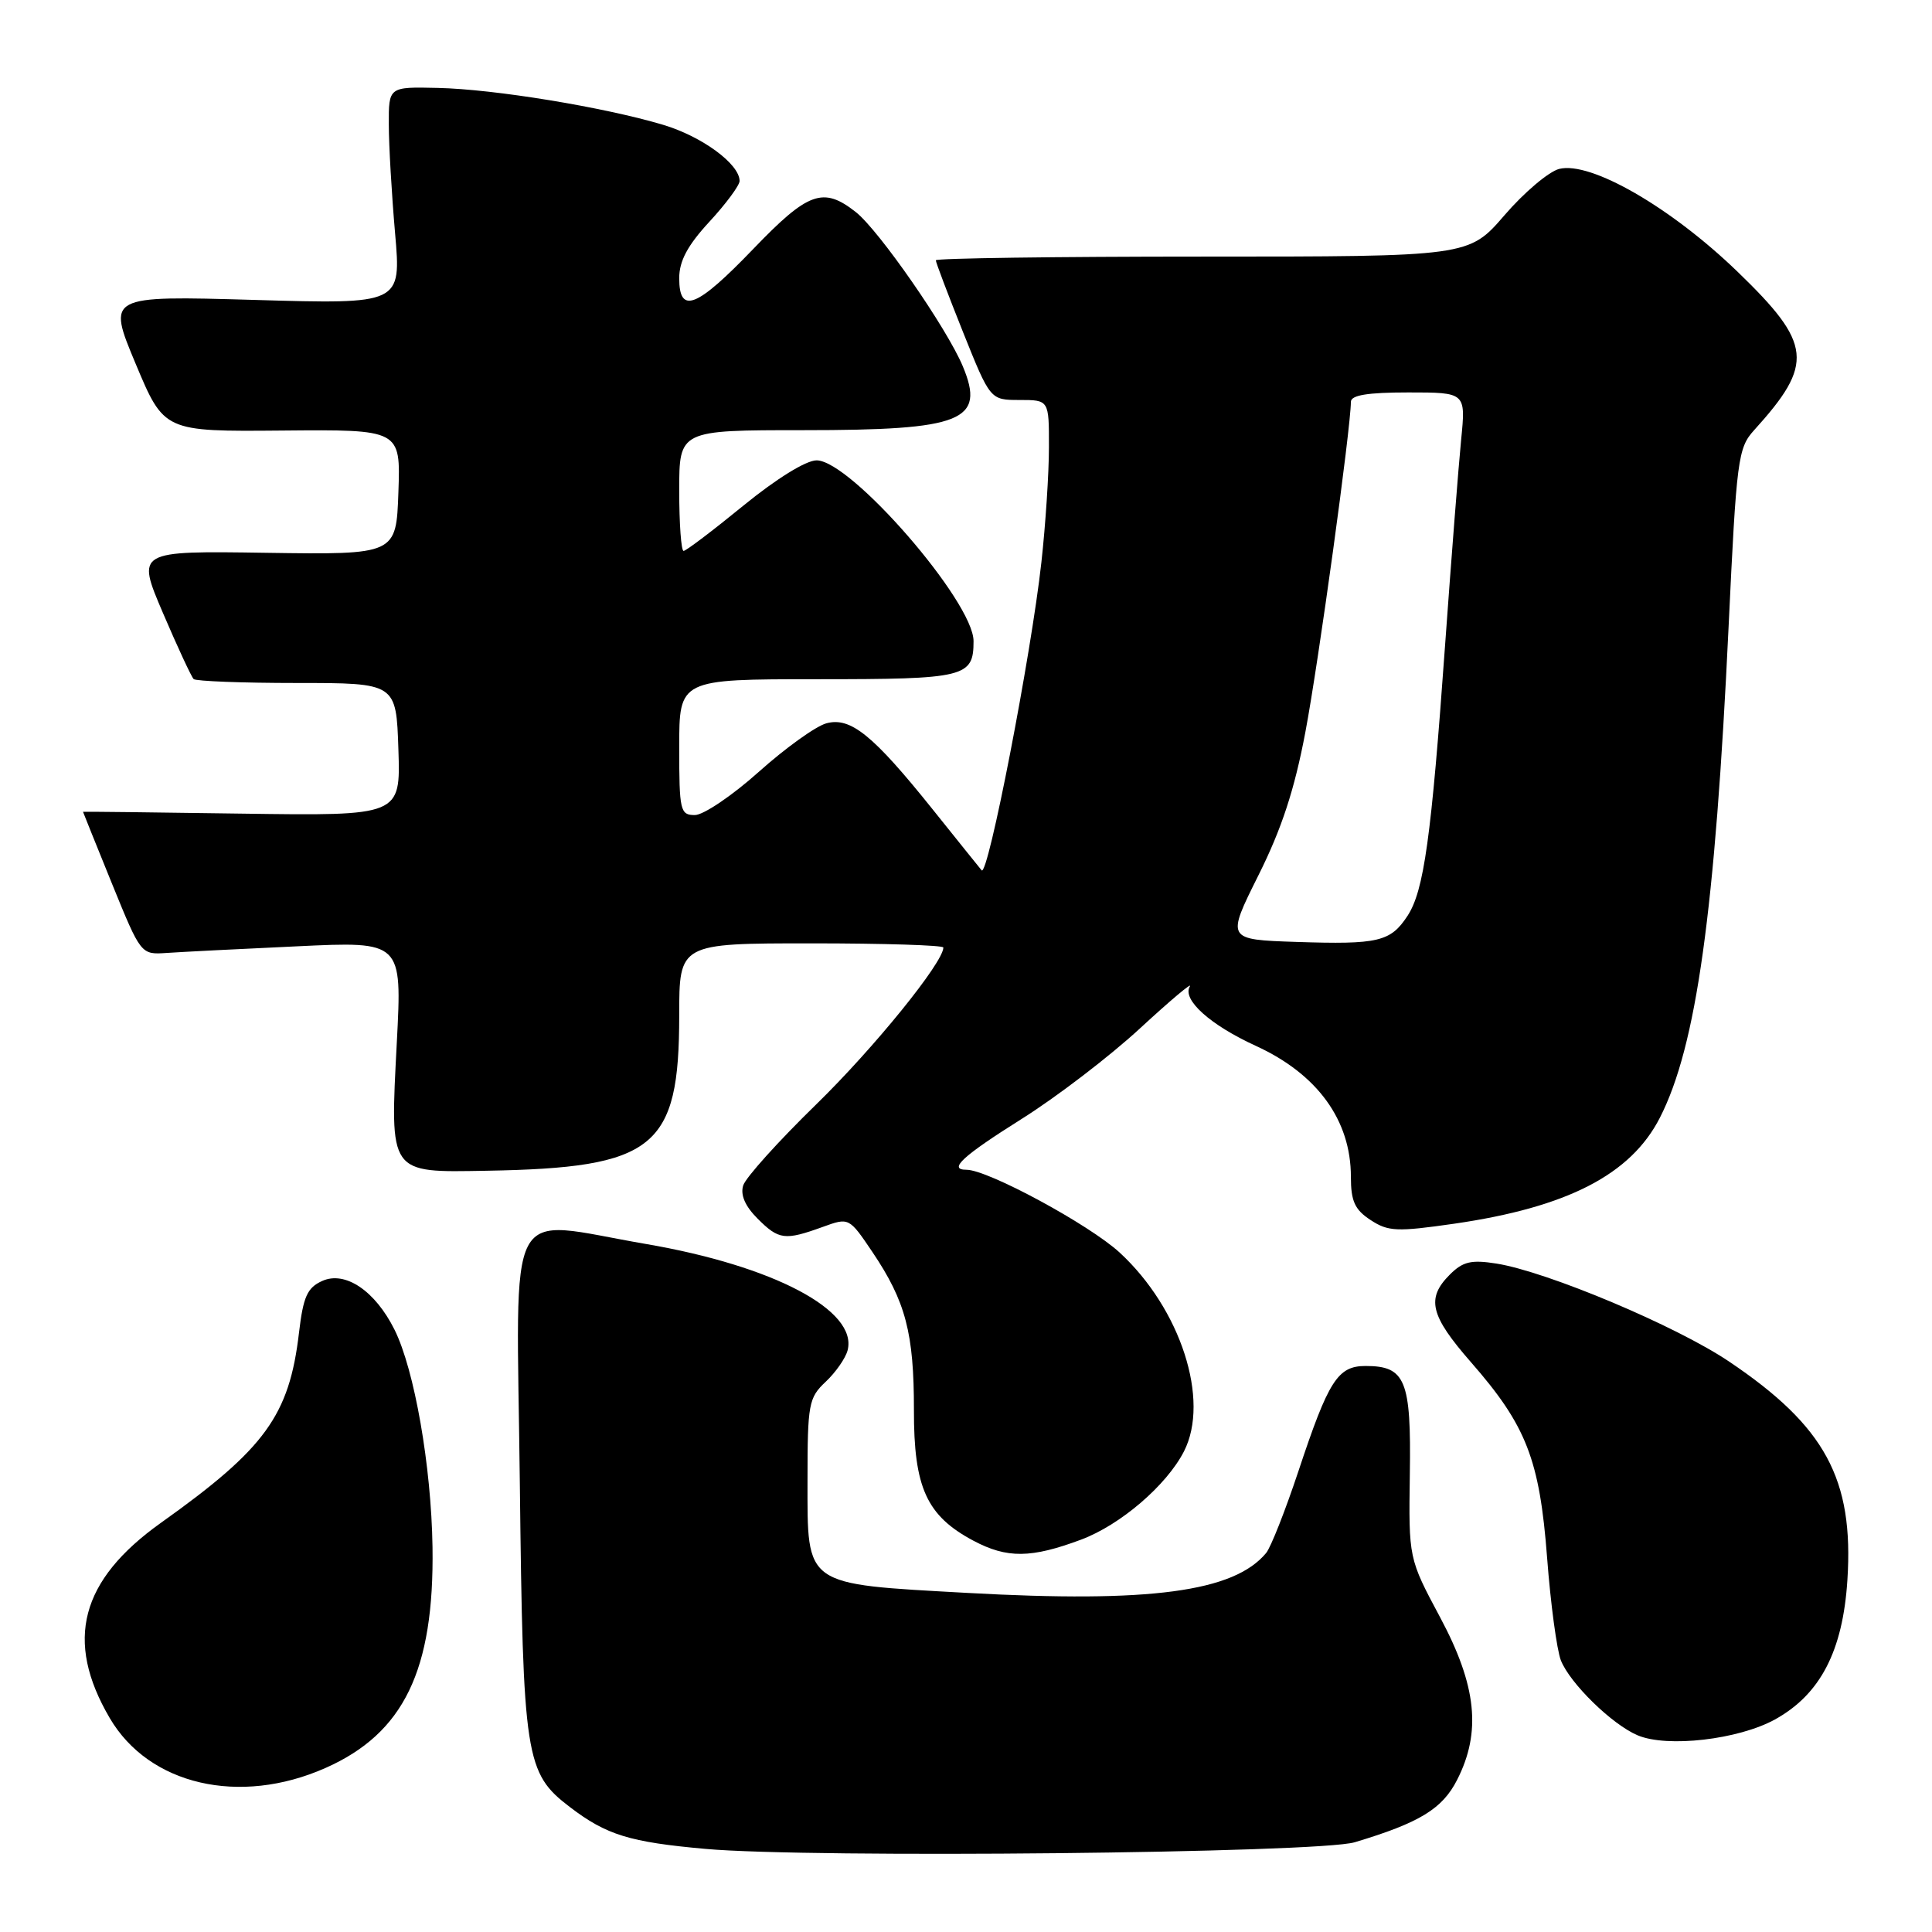 <?xml version="1.0" encoding="UTF-8" standalone="no"?>
<!DOCTYPE svg PUBLIC "-//W3C//DTD SVG 1.1//EN" "http://www.w3.org/Graphics/SVG/1.1/DTD/svg11.dtd" >
<svg xmlns="http://www.w3.org/2000/svg" xmlns:xlink="http://www.w3.org/1999/xlink" version="1.1" viewBox="0 0 256 256">
 <g >
 <path fill="currentColor"
d=" M 179.50 244.11 C 188.08 241.54 191.12 239.69 193.07 235.85 C 196.31 229.51 195.67 223.36 190.82 214.30 C 186.65 206.50 186.65 206.50 186.81 195.31 C 187.00 182.87 186.23 181.00 180.95 181.00 C 177.25 181.00 176.04 182.91 172.04 194.96 C 170.31 200.16 168.39 205.03 167.77 205.78 C 163.50 210.93 152.38 212.41 128.20 211.07 C 106.41 209.86 107.00 210.28 107.00 196.15 C 107.00 186.03 107.15 185.21 109.41 183.09 C 110.73 181.85 112.04 179.97 112.31 178.93 C 113.69 173.64 102.49 167.73 85.57 164.83 C 66.66 161.59 68.44 158.22 68.88 196.50 C 69.30 233.02 69.60 234.93 75.52 239.45 C 80.37 243.15 83.43 244.09 93.50 244.99 C 107.43 246.24 174.71 245.55 179.50 244.11 Z  M 43.12 234.27 C 53.50 229.68 57.55 221.33 57.31 205.00 C 57.15 194.27 54.92 181.51 52.28 176.20 C 49.71 171.03 45.72 168.35 42.68 169.74 C 40.71 170.63 40.18 171.83 39.62 176.58 C 38.33 187.56 35.15 191.94 21.34 201.77 C 10.64 209.39 8.53 217.40 14.54 227.65 C 19.74 236.53 31.74 239.31 43.12 234.27 Z  M 235.19 227.84 C 241.20 224.52 244.19 218.77 244.79 209.35 C 245.65 195.98 241.85 188.98 229.11 180.41 C 222.08 175.68 205.04 168.51 198.29 167.43 C 194.94 166.90 193.84 167.16 192.11 168.89 C 188.95 172.05 189.50 174.31 194.92 180.51 C 202.25 188.89 204.01 193.40 205.00 206.41 C 205.46 212.51 206.29 218.62 206.82 220.00 C 208.03 223.06 213.61 228.51 217.00 229.94 C 220.93 231.60 230.36 230.50 235.19 227.84 Z  M 143.25 204.01 C 148.47 202.06 154.58 196.81 156.88 192.32 C 160.36 185.52 156.45 173.43 148.36 165.97 C 144.32 162.26 130.90 155.00 128.07 155.00 C 125.57 155.00 127.54 153.19 135.38 148.26 C 139.97 145.38 147.03 139.98 151.06 136.26 C 155.09 132.54 158.06 130.05 157.66 130.71 C 156.61 132.45 160.34 135.81 166.42 138.59 C 174.56 142.32 179.00 148.43 179.00 155.93 C 179.00 159.16 179.51 160.29 181.61 161.66 C 183.94 163.19 185.09 163.24 192.67 162.15 C 207.68 159.98 216.10 155.64 219.95 148.09 C 224.78 138.64 227.26 120.84 229.05 83.00 C 230.10 60.79 230.29 59.36 232.43 57.00 C 240.41 48.19 240.14 45.57 230.23 36.00 C 221.40 27.47 210.77 21.34 206.61 22.38 C 205.23 22.73 201.97 25.48 199.36 28.51 C 194.62 34.00 194.62 34.00 159.31 34.00 C 139.89 34.00 124.00 34.22 124.00 34.49 C 124.00 34.76 125.62 39.04 127.60 43.99 C 131.21 53.00 131.21 53.00 135.10 53.00 C 139.00 53.00 139.00 53.00 138.99 59.25 C 138.99 62.69 138.54 69.55 137.99 74.50 C 136.64 86.77 130.90 116.33 130.07 115.32 C 129.70 114.87 126.77 111.23 123.57 107.23 C 115.68 97.39 112.71 94.98 109.51 95.84 C 108.12 96.21 104.09 99.10 100.56 102.26 C 97.03 105.42 93.21 108.00 92.07 108.00 C 90.13 108.00 90.00 107.43 90.00 99.00 C 90.00 90.00 90.00 90.00 108.30 90.00 C 127.93 90.00 129.00 89.74 129.00 84.95 C 129.00 79.73 112.73 61.00 108.20 61.00 C 106.80 61.00 102.86 63.44 98.50 67.00 C 94.46 70.30 90.90 73.00 90.58 73.00 C 90.26 73.00 90.00 69.40 90.00 65.00 C 90.00 57.00 90.00 57.00 106.45 57.00 C 127.58 57.00 130.61 55.78 127.57 48.52 C 125.47 43.50 116.46 30.51 113.40 28.10 C 109.08 24.70 107.09 25.41 99.80 33.00 C 92.30 40.80 90.00 41.71 90.00 36.86 C 90.00 34.59 91.10 32.52 94.00 29.38 C 96.20 27.00 98.00 24.56 98.00 23.98 C 98.00 21.74 93.03 18.08 87.87 16.54 C 80.04 14.20 65.48 11.81 58.00 11.65 C 51.50 11.50 51.50 11.50 51.52 16.50 C 51.52 19.25 51.90 25.73 52.35 30.90 C 53.17 40.31 53.17 40.31 33.69 39.74 C 14.20 39.18 14.20 39.18 17.97 48.19 C 21.74 57.19 21.74 57.19 37.41 57.05 C 53.08 56.91 53.08 56.91 52.79 65.21 C 52.50 73.50 52.50 73.50 35.29 73.25 C 18.07 72.99 18.07 72.99 21.59 81.22 C 23.53 85.75 25.36 89.69 25.66 89.98 C 25.96 90.26 32.12 90.50 39.35 90.50 C 52.50 90.50 52.50 90.50 52.79 99.31 C 53.08 108.11 53.08 108.11 32.04 107.81 C 20.47 107.64 11.00 107.53 11.00 107.57 C 11.00 107.61 12.73 111.89 14.83 117.07 C 18.67 126.50 18.67 126.50 22.08 126.27 C 23.96 126.14 31.75 125.74 39.39 125.39 C 53.28 124.73 53.28 124.73 52.58 138.12 C 51.67 155.67 51.45 155.36 64.46 155.13 C 86.79 154.74 90.00 152.15 90.00 134.53 C 90.00 125.00 90.00 125.00 107.50 125.00 C 117.12 125.00 125.00 125.25 125.00 125.55 C 125.00 127.53 115.80 138.88 108.15 146.34 C 103.16 151.20 98.81 156.03 98.48 157.07 C 98.08 158.33 98.73 159.82 100.39 161.48 C 103.20 164.29 103.99 164.39 109.00 162.58 C 112.50 161.31 112.50 161.31 115.60 165.90 C 120.01 172.45 121.11 176.64 121.10 186.84 C 121.08 197.12 122.78 200.85 128.98 204.15 C 133.44 206.52 136.63 206.48 143.25 204.01 Z  M 166.74 116.00 C 169.83 109.82 171.53 104.63 172.97 97.00 C 174.71 87.82 178.99 56.70 179.00 53.25 C 179.00 52.36 181.19 52.00 186.62 52.00 C 194.23 52.00 194.23 52.00 193.61 58.25 C 193.27 61.69 192.31 73.95 191.48 85.50 C 189.65 111.08 188.68 118.03 186.50 121.36 C 184.25 124.79 182.63 125.17 171.77 124.81 C 162.50 124.50 162.50 124.50 166.74 116.00 Z "/>
</g>
</svg>